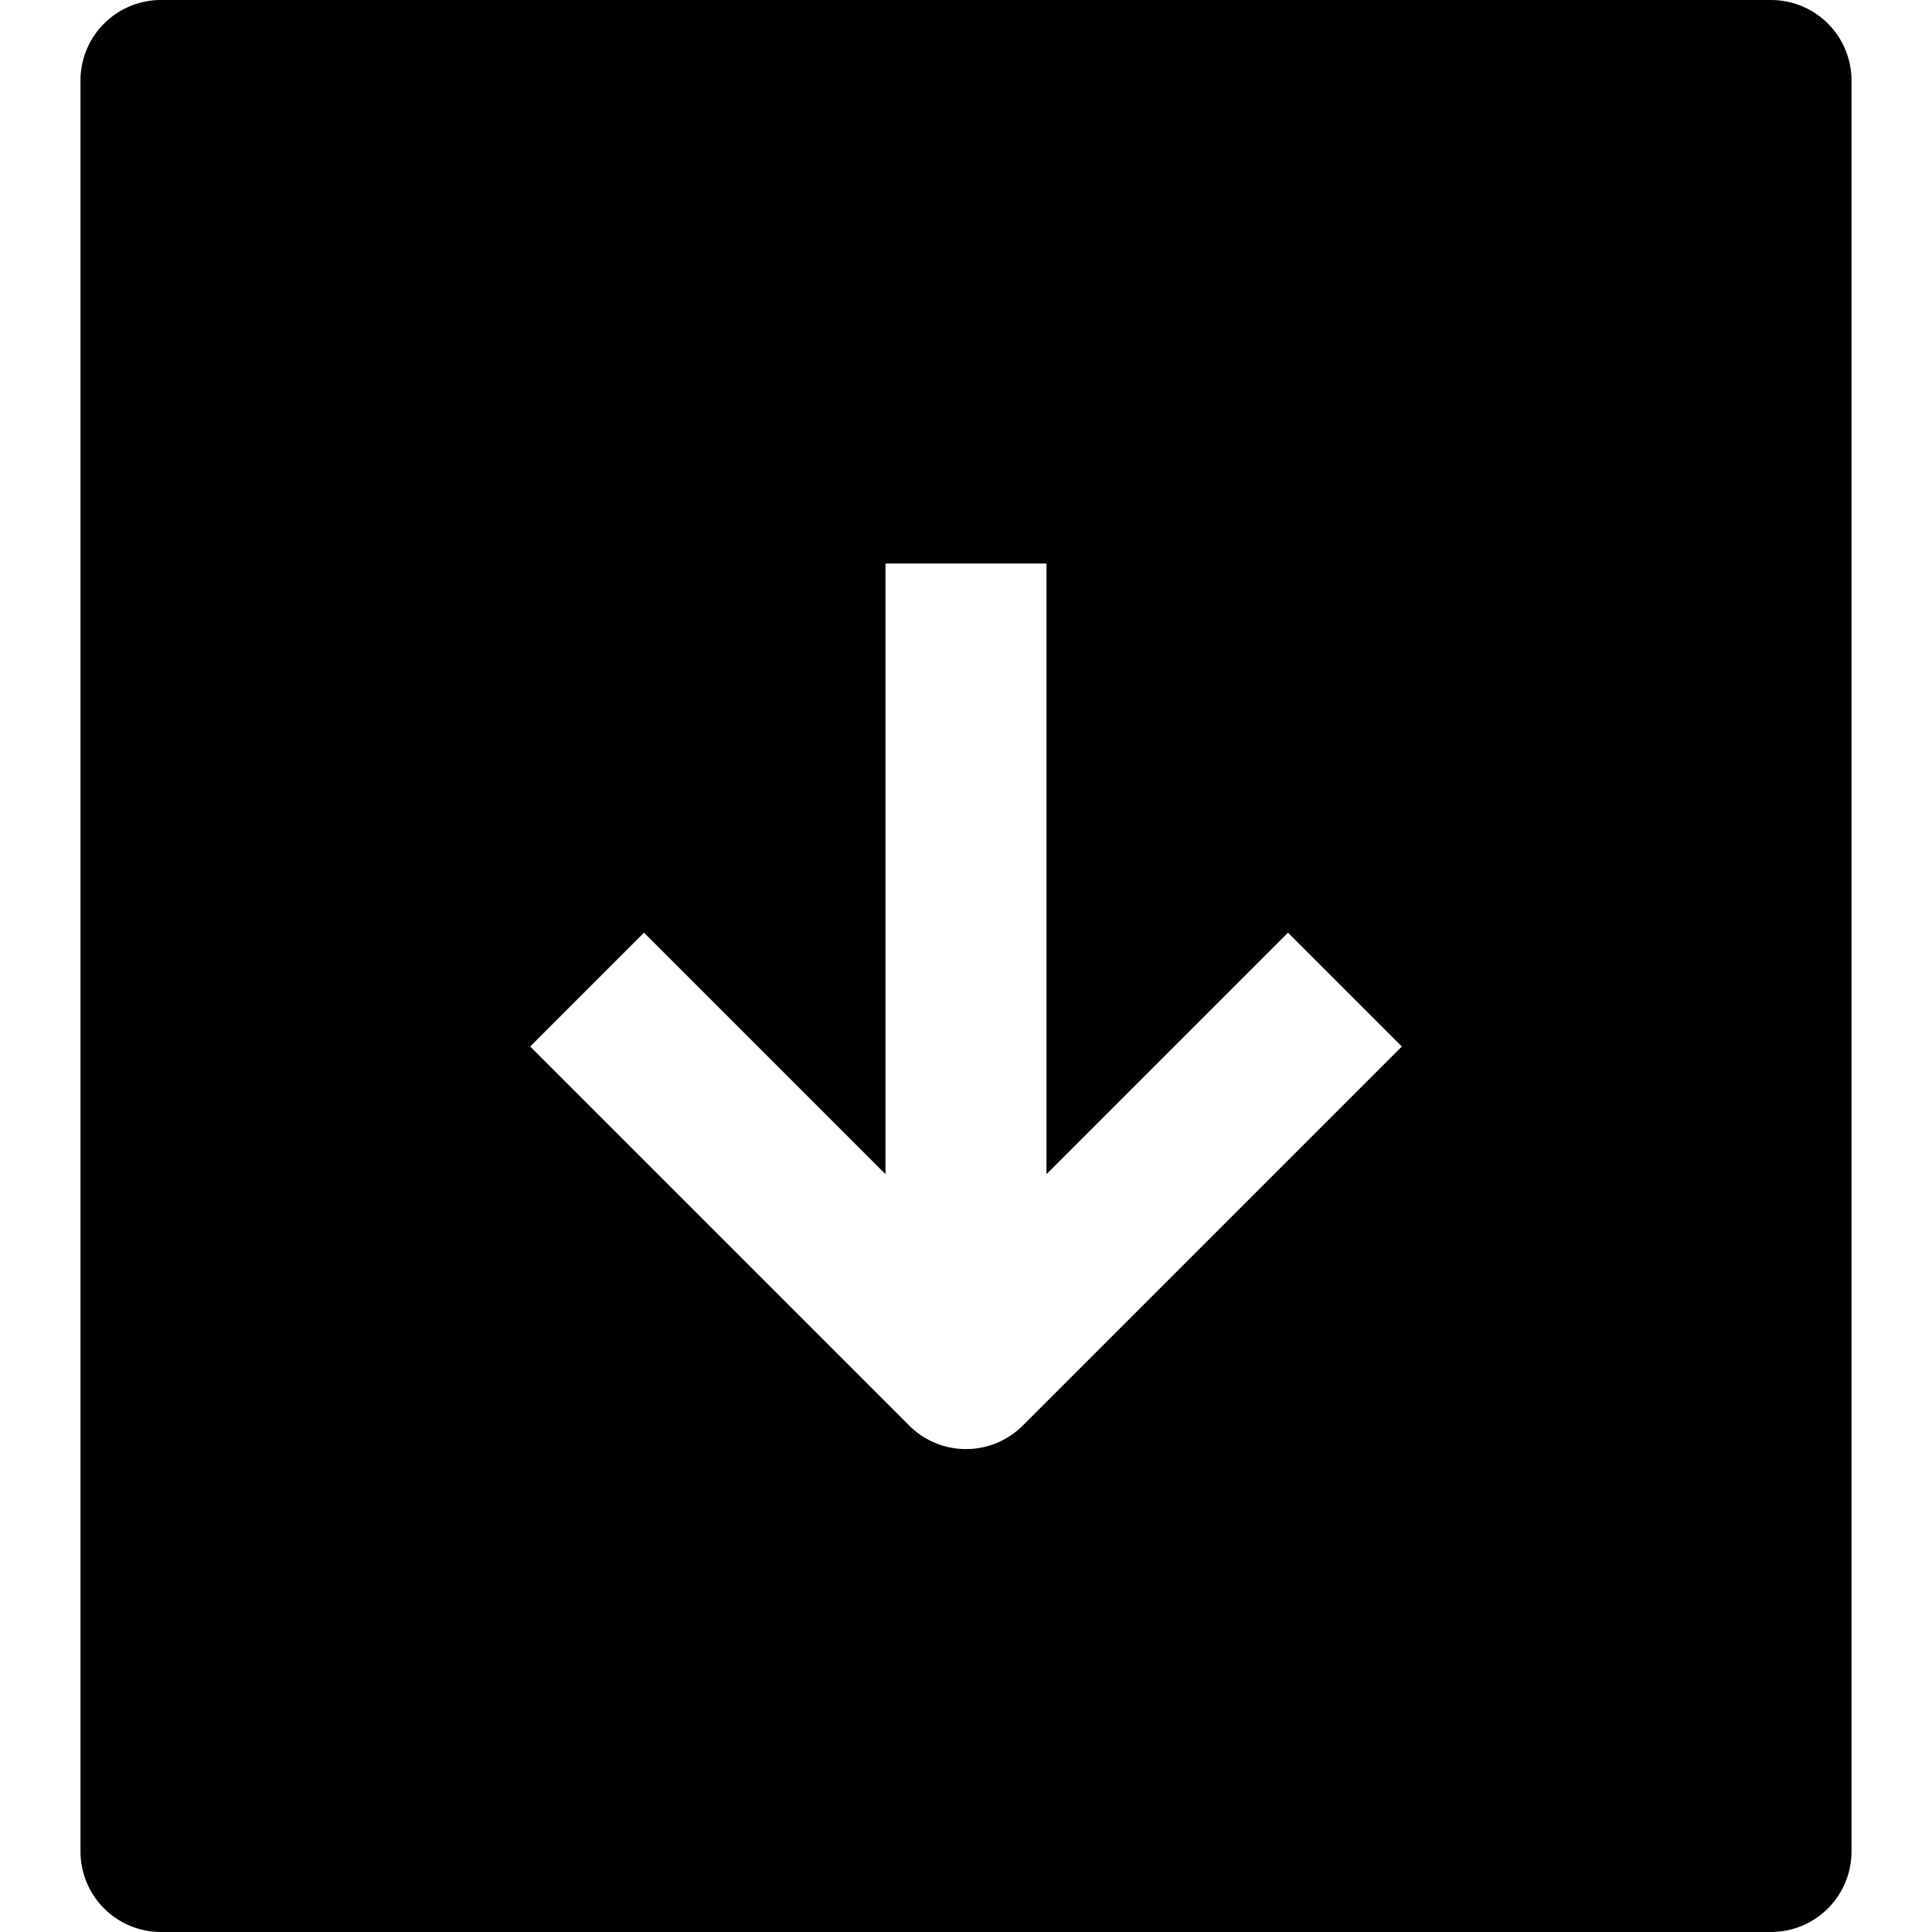 <svg id="nc_icon" xmlns="http://www.w3.org/2000/svg" xml:space="preserve" viewBox="0 0 24 24"><path fill="currentColor" d="M22 0H2a1 1 0 0 0-1 1v22a1 1 0 0 0 1 1h20a1 1 0 0 0 1-1V1a1 1 0 0 0-1-1zm-9.293 17.707a.997.997 0 0 1-1.414 0L6.586 13 8 11.586l3 3V7h2v7.586l3-3L17.414 13l-4.707 4.707z" class="nc-icon-wrapper"/></svg>

